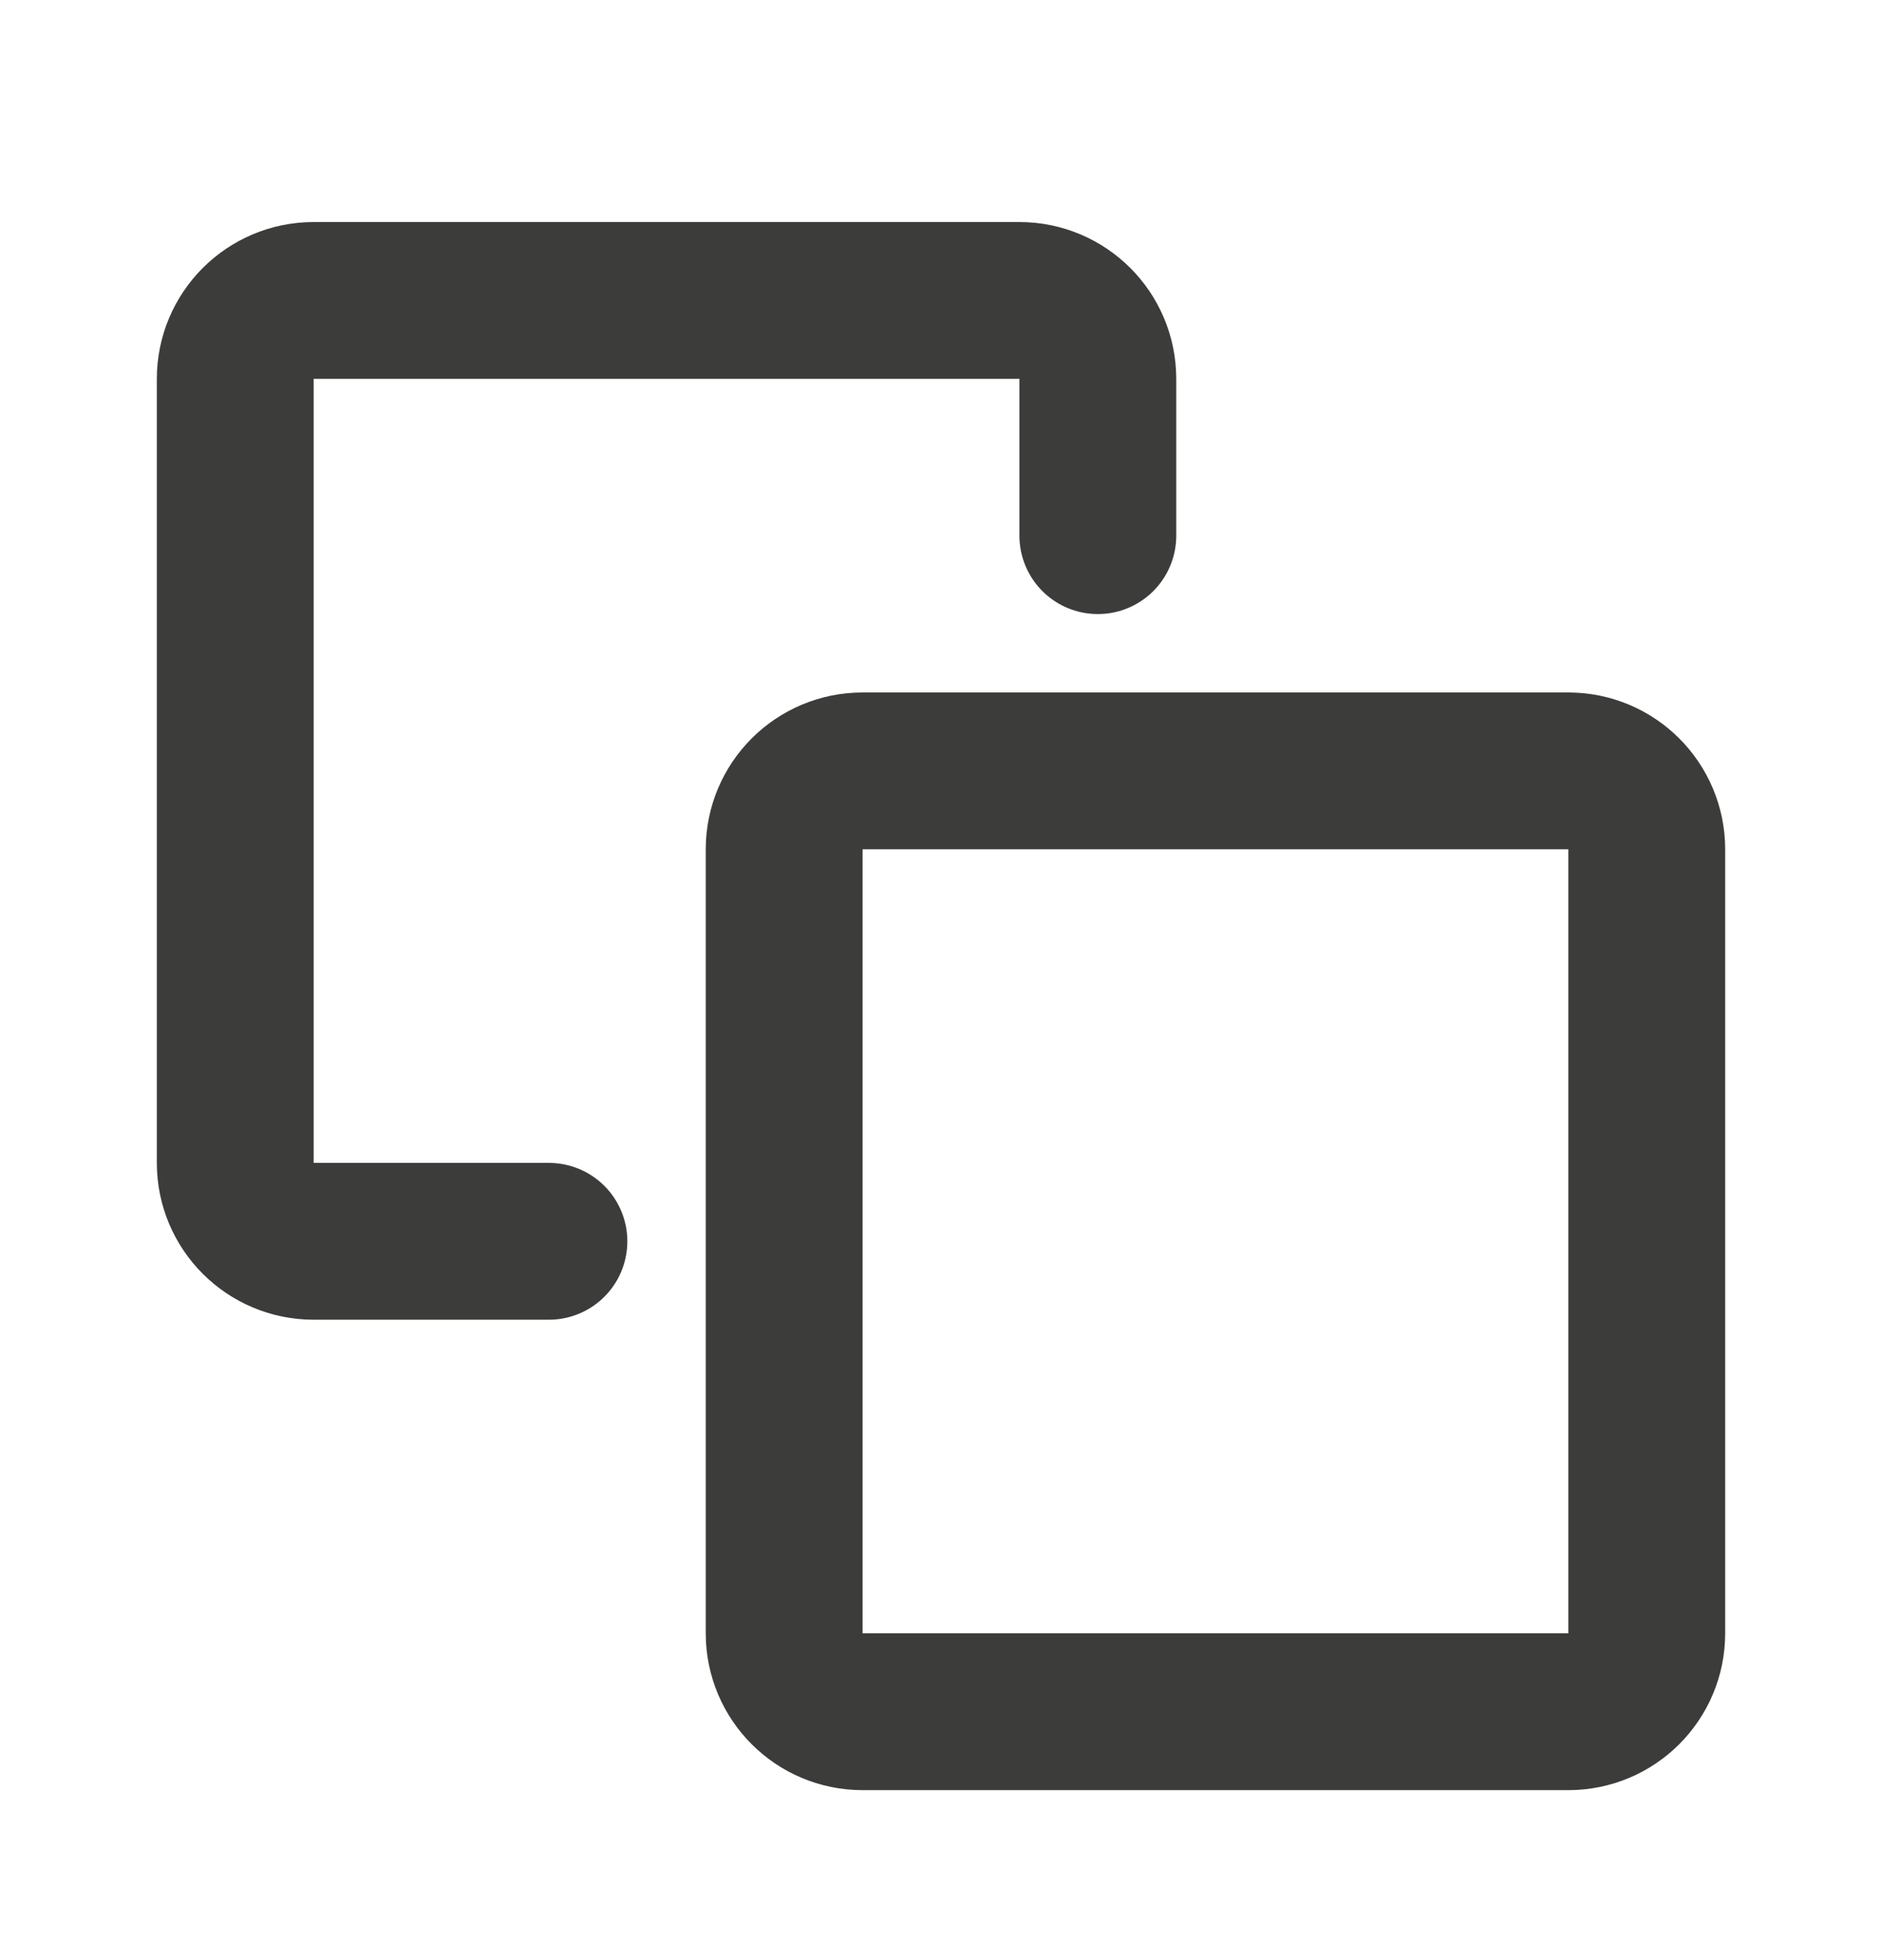 <svg width="24" height="25" viewBox="0 0 24 25" fill="none" xmlns="http://www.w3.org/2000/svg">
<path d="M14 6.832V4.832C14 4.28 13.552 3.832 13 3.832H4C3.448 3.832 3 4.28 3 4.832V14.832C3 15.385 3.448 15.832 4 15.832H7" stroke="#3C3C3B" stroke-width="2" stroke-miterlimit="10" stroke-linecap="round" stroke-linejoin="round"/>
<path d="M10 10.832C10 10.28 10.448 9.832 11 9.832H20C20.552 9.832 21 10.28 21 10.832V20.832C21 21.385 20.552 21.832 20 21.832H11C10.448 21.832 10 21.385 10 20.832V10.832Z" stroke="#3C3C3B" stroke-width="2" stroke-miterlimit="10" stroke-linecap="round" stroke-linejoin="round"/>
</svg>

